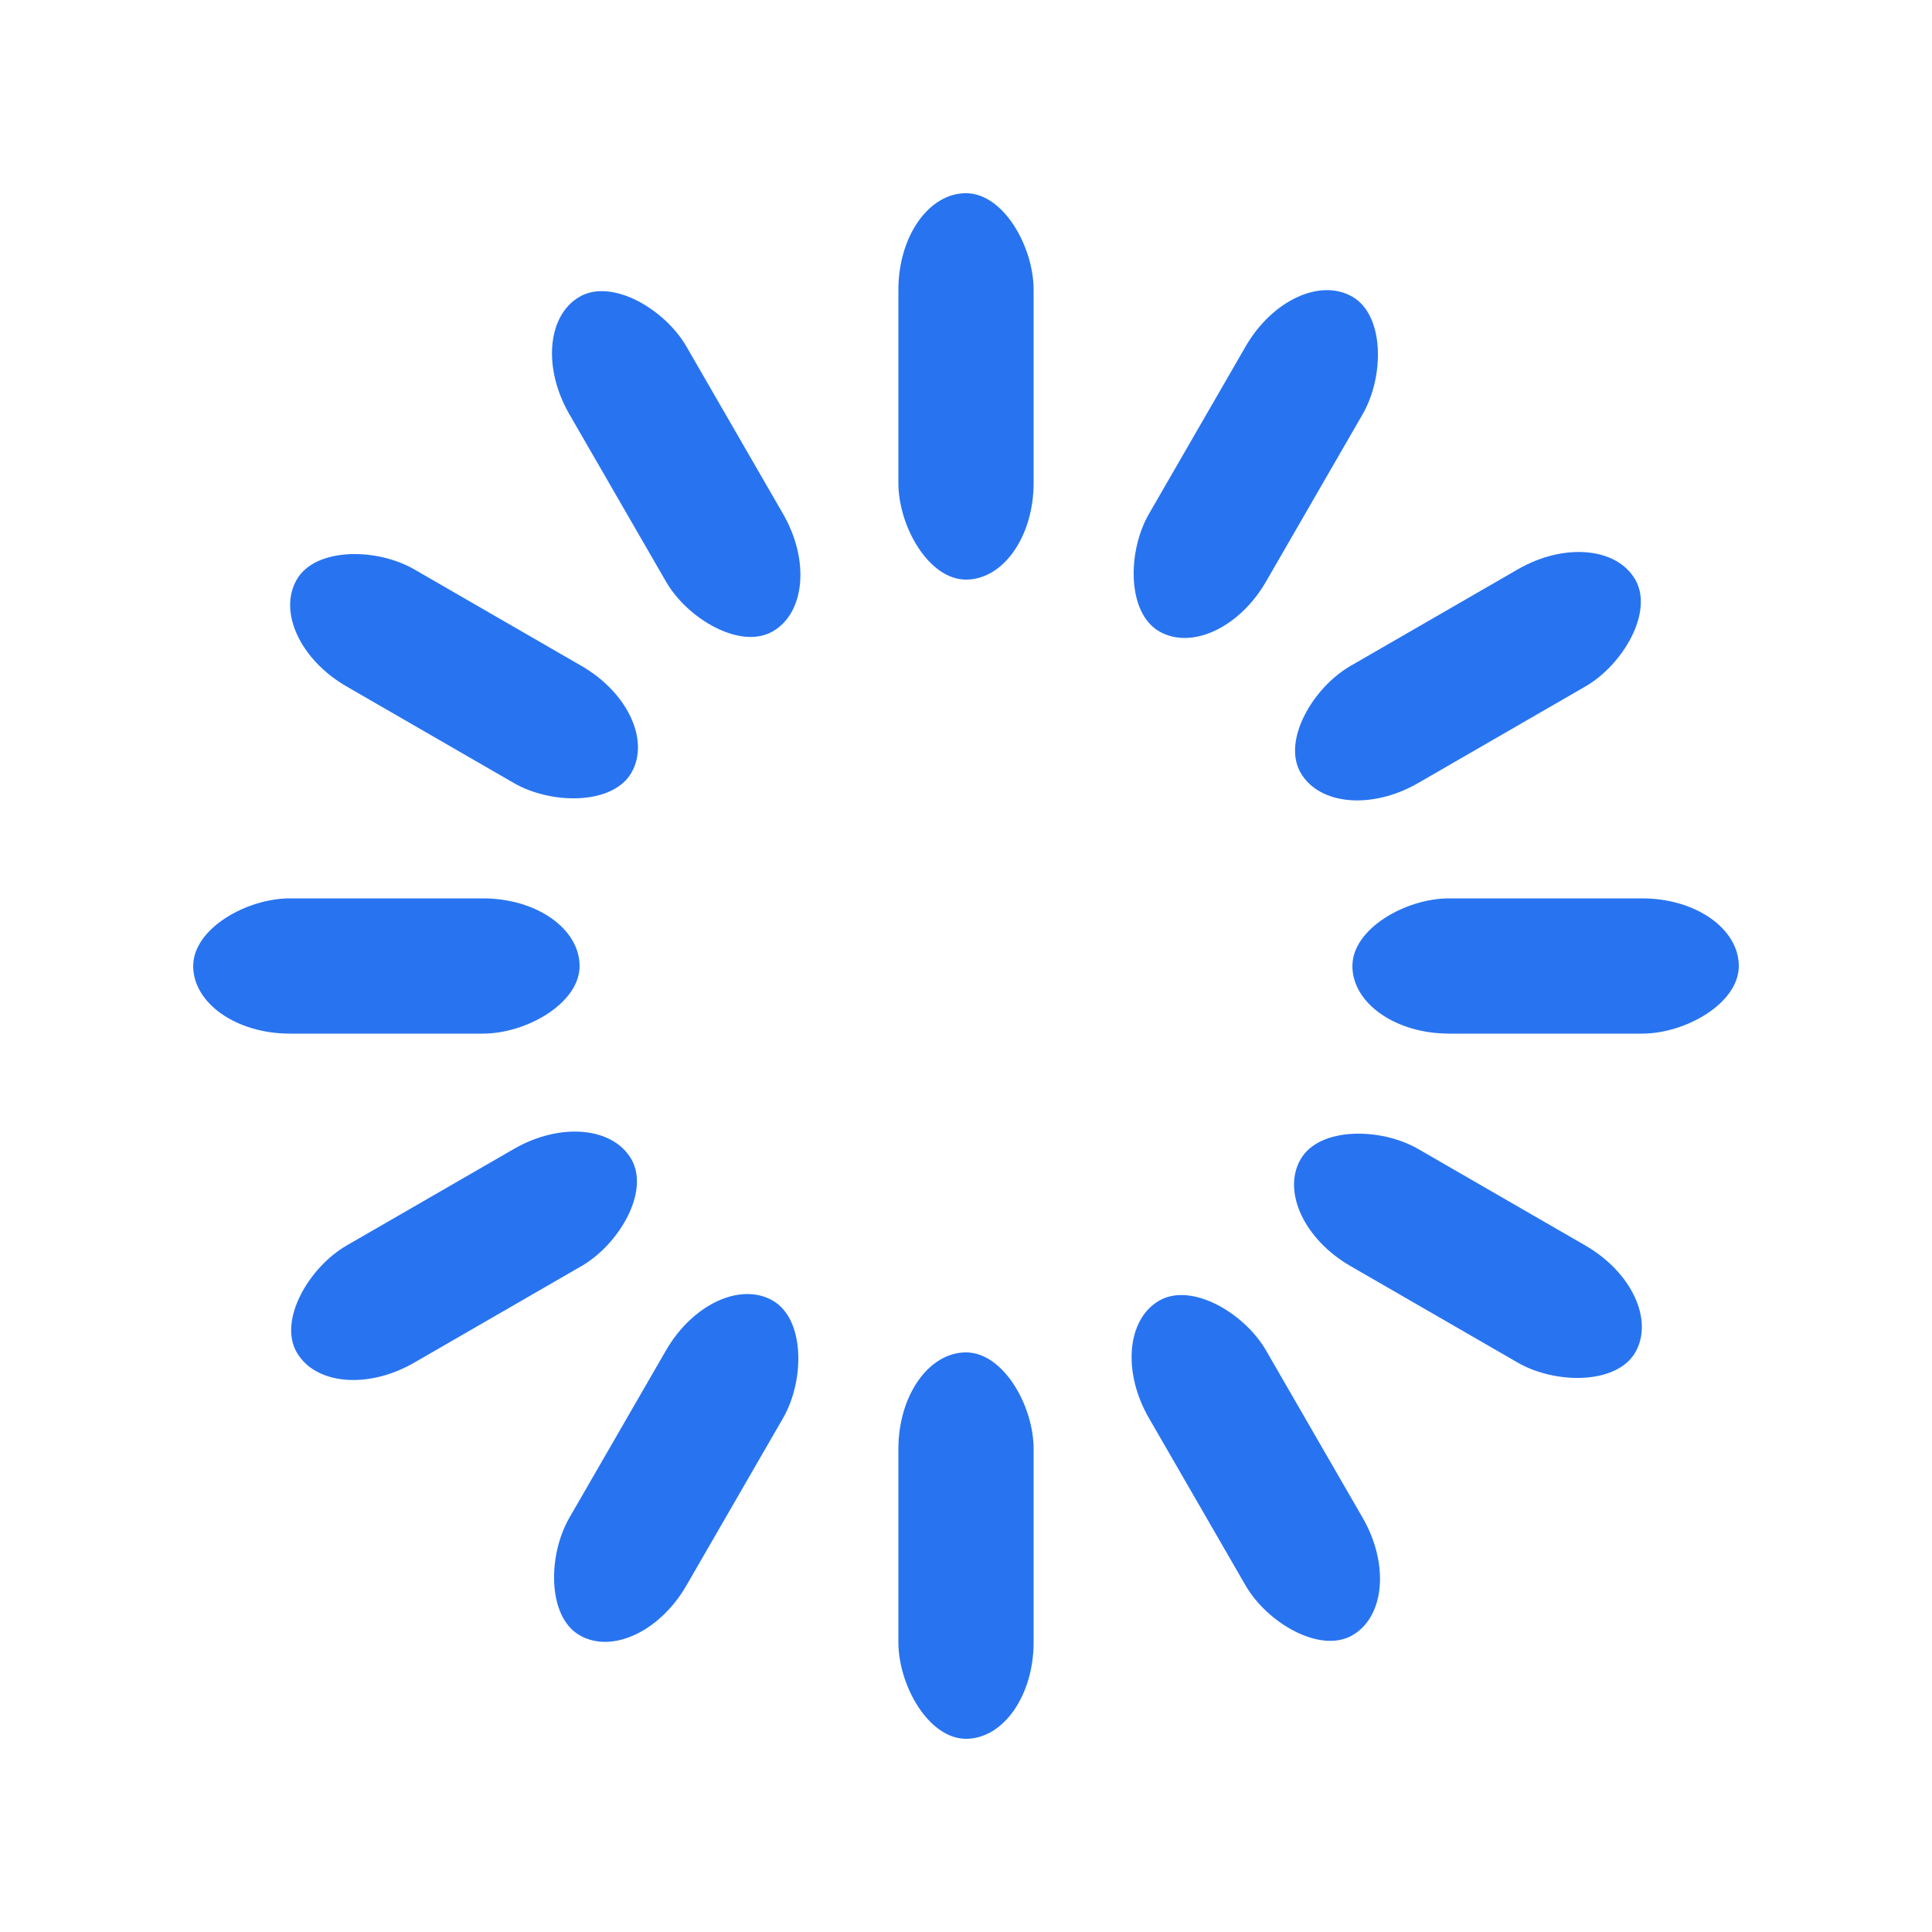 <svg width='68px' height='68px' xmlns="http://www.w3.org/2000/svg" viewBox="0 0 100 100" preserveAspectRatio="xMidYMid" class="uil-default"><rect x="0" y="0" width="100" height="100" fill="none" class="bk"></rect><rect  x='46.5' y='40' width='7' height='20' rx='5' ry='5' fill='#2874f0' transform='rotate(0 50 50) translate(0 -30)'>  <animate attributeName='opacity' from='1' to='0' dur='1.5s' begin='0s' repeatCount='indefinite'/></rect><rect  x='46.5' y='40' width='7' height='20' rx='5' ry='5' fill='#2874f0' transform='rotate(30 50 50) translate(0 -30)'>  <animate attributeName='opacity' from='1' to='0' dur='1.5s' begin='0.125s' repeatCount='indefinite'/></rect><rect  x='46.5' y='40' width='7' height='20' rx='5' ry='5' fill='#2874f0' transform='rotate(60 50 50) translate(0 -30)'>  <animate attributeName='opacity' from='1' to='0' dur='1.5s' begin='0.25s' repeatCount='indefinite'/></rect><rect  x='46.5' y='40' width='7' height='20' rx='5' ry='5' fill='#2874f0' transform='rotate(90 50 50) translate(0 -30)'>  <animate attributeName='opacity' from='1' to='0' dur='1.5s' begin='0.375s' repeatCount='indefinite'/></rect><rect  x='46.5' y='40' width='7' height='20' rx='5' ry='5' fill='#2874f0' transform='rotate(120 50 50) translate(0 -30)'>  <animate attributeName='opacity' from='1' to='0' dur='1.5s' begin='0.5s' repeatCount='indefinite'/></rect><rect  x='46.5' y='40' width='7' height='20' rx='5' ry='5' fill='#2874f0' transform='rotate(150 50 50) translate(0 -30)'>  <animate attributeName='opacity' from='1' to='0' dur='1.5s' begin='0.625s' repeatCount='indefinite'/></rect><rect  x='46.5' y='40' width='7' height='20' rx='5' ry='5' fill='#2874f0' transform='rotate(180 50 50) translate(0 -30)'>  <animate attributeName='opacity' from='1' to='0' dur='1.5s' begin='0.75s' repeatCount='indefinite'/></rect><rect  x='46.5' y='40' width='7' height='20' rx='5' ry='5' fill='#2874f0' transform='rotate(210 50 50) translate(0 -30)'>  <animate attributeName='opacity' from='1' to='0' dur='1.5s' begin='0.875s' repeatCount='indefinite'/></rect><rect  x='46.5' y='40' width='7' height='20' rx='5' ry='5' fill='#2874f0' transform='rotate(240 50 50) translate(0 -30)'>  <animate attributeName='opacity' from='1' to='0' dur='1.5s' begin='1s' repeatCount='indefinite'/></rect><rect  x='46.5' y='40' width='7' height='20' rx='5' ry='5' fill='#2874f0' transform='rotate(270 50 50) translate(0 -30)'>  <animate attributeName='opacity' from='1' to='0' dur='1.5s' begin='1.125s' repeatCount='indefinite'/></rect><rect  x='46.5' y='40' width='7' height='20' rx='5' ry='5' fill='#2874f0' transform='rotate(300 50 50) translate(0 -30)'>  <animate attributeName='opacity' from='1' to='0' dur='1.5s' begin='1.25s' repeatCount='indefinite'/></rect><rect  x='46.5' y='40' width='7' height='20' rx='5' ry='5' fill='#2874f0' transform='rotate(330 50 50) translate(0 -30)'>  <animate attributeName='opacity' from='1' to='0' dur='1.5s' begin='1.375s' repeatCount='indefinite'/></rect></svg>